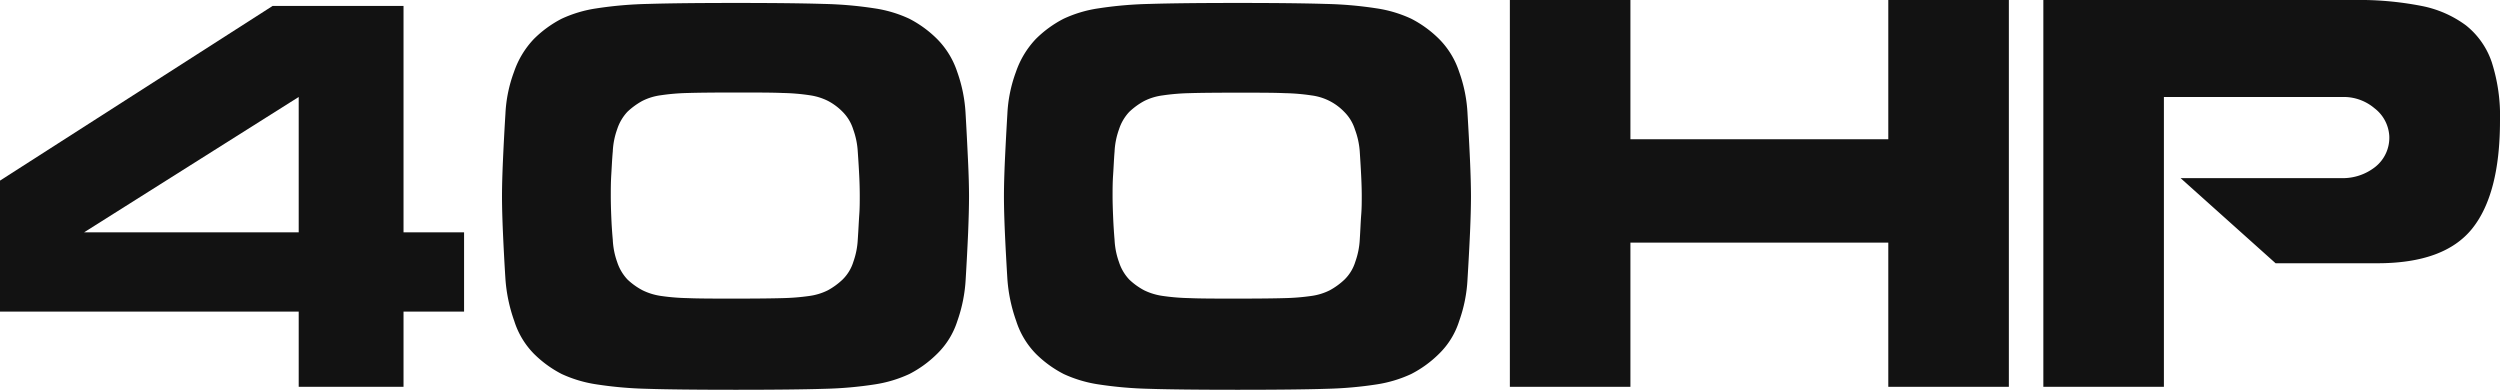 <svg xmlns="http://www.w3.org/2000/svg" viewBox="0 0 465.34 72.55"><defs><style>.cls-1{fill:#121212;fill-rule:evenodd;}</style></defs><title>426HP</title><g id="Layer_2" data-name="Layer 2"><g id="Layer_1-2" data-name="Layer 1"><path class="cls-1" d="M86.38,43.24H75.11V1.1H50.75L0,33.62V58H55.6V72H75.11V58H86.38Zm-30.78,0H15.66L55.6,18.05Z"/><path class="cls-1" d="M180.37,36.55c0-1.77-.06-4-.19-6.73s-.27-5.61-.45-8.66a27.24,27.24,0,0,0-1.56-7.79,15.62,15.62,0,0,0-3.76-6.13,20.82,20.82,0,0,0-5.17-3.76,23.34,23.34,0,0,0-6.42-1.92A71.86,71.86,0,0,0,153.3.73Q147.57.55,137,.55T120.6.73a73.37,73.37,0,0,0-9.58.83,23.54,23.54,0,0,0-6.46,1.92,20.82,20.82,0,0,0-5.17,3.76,16.67,16.67,0,0,0-3.71,6.13,25.7,25.7,0,0,0-1.6,7.79q-.28,4.57-.46,8.66c-.12,2.71-.18,5-.18,6.73s.06,4.11.18,6.82.27,5.58.46,8.57a29.36,29.36,0,0,0,1.65,7.83,15.18,15.18,0,0,0,3.66,6.09,20.82,20.82,0,0,0,5.17,3.76A23.8,23.8,0,0,0,111,71.54a72.67,72.67,0,0,0,9.39.83q5.58.18,16.58.18c7.26,0,12.78-.06,16.53-.18a71.67,71.67,0,0,0,9.39-.83,23.75,23.75,0,0,0,6.37-1.92,20.82,20.82,0,0,0,5.17-3.76,14.77,14.77,0,0,0,3.76-6.09,27.71,27.71,0,0,0,1.56-7.83q.27-4.48.45-8.57C180.31,40.66,180.37,38.38,180.37,36.55Zm-20.71-8.34c.13,1.84.22,3.38.28,4.63s.09,2.46.09,3.62,0,2.27-.09,3.52-.15,2.8-.28,4.63a14.41,14.41,0,0,1-.82,4.12,7.89,7.89,0,0,1-2,3.3,13,13,0,0,1-2.74,2,11,11,0,0,1-3.39,1.05,41.25,41.25,0,0,1-5,.41q-3,.09-8.84.09c-3.9,0-6.87,0-8.88-.09a39.85,39.85,0,0,1-5-.41,11.37,11.37,0,0,1-3.39-1.05,12.55,12.55,0,0,1-2.8-2,8.65,8.65,0,0,1-1.92-3.25,14.15,14.15,0,0,1-.82-4.17c-.13-1.4-.22-2.84-.28-4.3s-.09-2.75-.09-3.85,0-2.48.09-3.94.15-2.9.28-4.31a14.09,14.09,0,0,1,.82-4.16,8.69,8.69,0,0,1,1.92-3.26,13.6,13.6,0,0,1,2.75-2A10.74,10.74,0,0,1,123,17.73a40.14,40.14,0,0,1,5-.42c2-.06,4.93-.09,8.83-.09s6.88,0,8.89.09a37.8,37.8,0,0,1,5,.42,11.08,11.08,0,0,1,3.39,1.05,10.89,10.89,0,0,1,2.7,2,8,8,0,0,1,2,3.3A14.48,14.48,0,0,1,159.66,28.21Z"/><path class="cls-1" d="M273.8,36.55c0-1.77-.06-4-.18-6.73s-.28-5.61-.46-8.66a26.57,26.57,0,0,0-1.56-7.79,15.5,15.5,0,0,0-3.75-6.13,20.86,20.86,0,0,0-5.18-3.76,23.37,23.37,0,0,0-6.41-1.92,71.87,71.87,0,0,0-9.53-.83Q241,.55,230.38.55T214,.73a73,73,0,0,0-9.57.83A23.33,23.33,0,0,0,198,3.48a20.86,20.86,0,0,0-5.18,3.76,16.81,16.81,0,0,0-3.71,6.13,26,26,0,0,0-1.6,7.79q-.27,4.57-.46,8.66c-.12,2.71-.18,5-.18,6.73s.06,4.11.18,6.82.28,5.58.46,8.57a29.36,29.36,0,0,0,1.65,7.83,15.41,15.41,0,0,0,3.66,6.09A20.86,20.86,0,0,0,198,69.62a23.73,23.73,0,0,0,6.41,1.92,73,73,0,0,0,9.39.83q5.59.18,16.58.18t16.54-.18a72,72,0,0,0,9.39-.83,23.67,23.67,0,0,0,6.36-1.92,20.86,20.86,0,0,0,5.18-3.76,14.65,14.65,0,0,0,3.75-6.09,27,27,0,0,0,1.56-7.83c.18-3,.34-5.85.46-8.57S273.8,38.38,273.8,36.55Zm-20.7-8.34c.12,1.84.21,3.38.27,4.63s.1,2.46.1,3.62,0,2.27-.1,3.52-.15,2.8-.27,4.63a14.44,14.44,0,0,1-.83,4.12,7.88,7.88,0,0,1-2,3.3,13,13,0,0,1-2.75,2,10.84,10.84,0,0,1-3.39,1.05,41.06,41.06,0,0,1-5,.41c-2,.06-4.93.09-8.84.09s-6.87,0-8.89-.09a40.19,40.19,0,0,1-5-.41A11.55,11.55,0,0,1,213,54.05a12.5,12.5,0,0,1-2.79-2,8.52,8.52,0,0,1-1.92-3.25,14.17,14.17,0,0,1-.83-4.17c-.12-1.4-.21-2.84-.27-4.3s-.1-2.75-.1-3.85,0-2.48.1-3.94.15-2.9.27-4.31a14.11,14.11,0,0,1,.83-4.16,8.57,8.57,0,0,1,1.92-3.26,13.07,13.07,0,0,1,2.75-2,10.68,10.68,0,0,1,3.43-1.05,40.47,40.47,0,0,1,5-.42c2-.06,4.93-.09,8.84-.09s6.87,0,8.89.09a38.11,38.11,0,0,1,5,.42,10.23,10.23,0,0,1,6.09,3.06,8,8,0,0,1,2,3.3A14.51,14.51,0,0,1,253.1,28.21Z"/><polygon class="cls-1" points="351.48 45.16 351.48 72 373.92 72 373.92 0 351.48 0 351.48 25.92 303.48 25.92 303.48 0 281.04 0 281.04 72 303.48 72 303.48 45.16 351.48 45.16"/><path class="cls-1" d="M442.53,49q12.47,0,17.64-6.46t5.17-20.11a32.7,32.7,0,0,0-1.55-10.9A14.79,14.79,0,0,0,459,4.72a20.44,20.44,0,0,0-8.29-3.62A60.42,60.42,0,0,0,438.14,0h-57.8V72h22.44V18.05h33.43a8.87,8.87,0,0,1,5.77,2.1,7,7,0,0,1,2.75,5.13,6.93,6.93,0,0,1-2.65,5.82,9.76,9.76,0,0,1-6.14,2.06H405.89L423.57,49Z"/></g></g></svg>